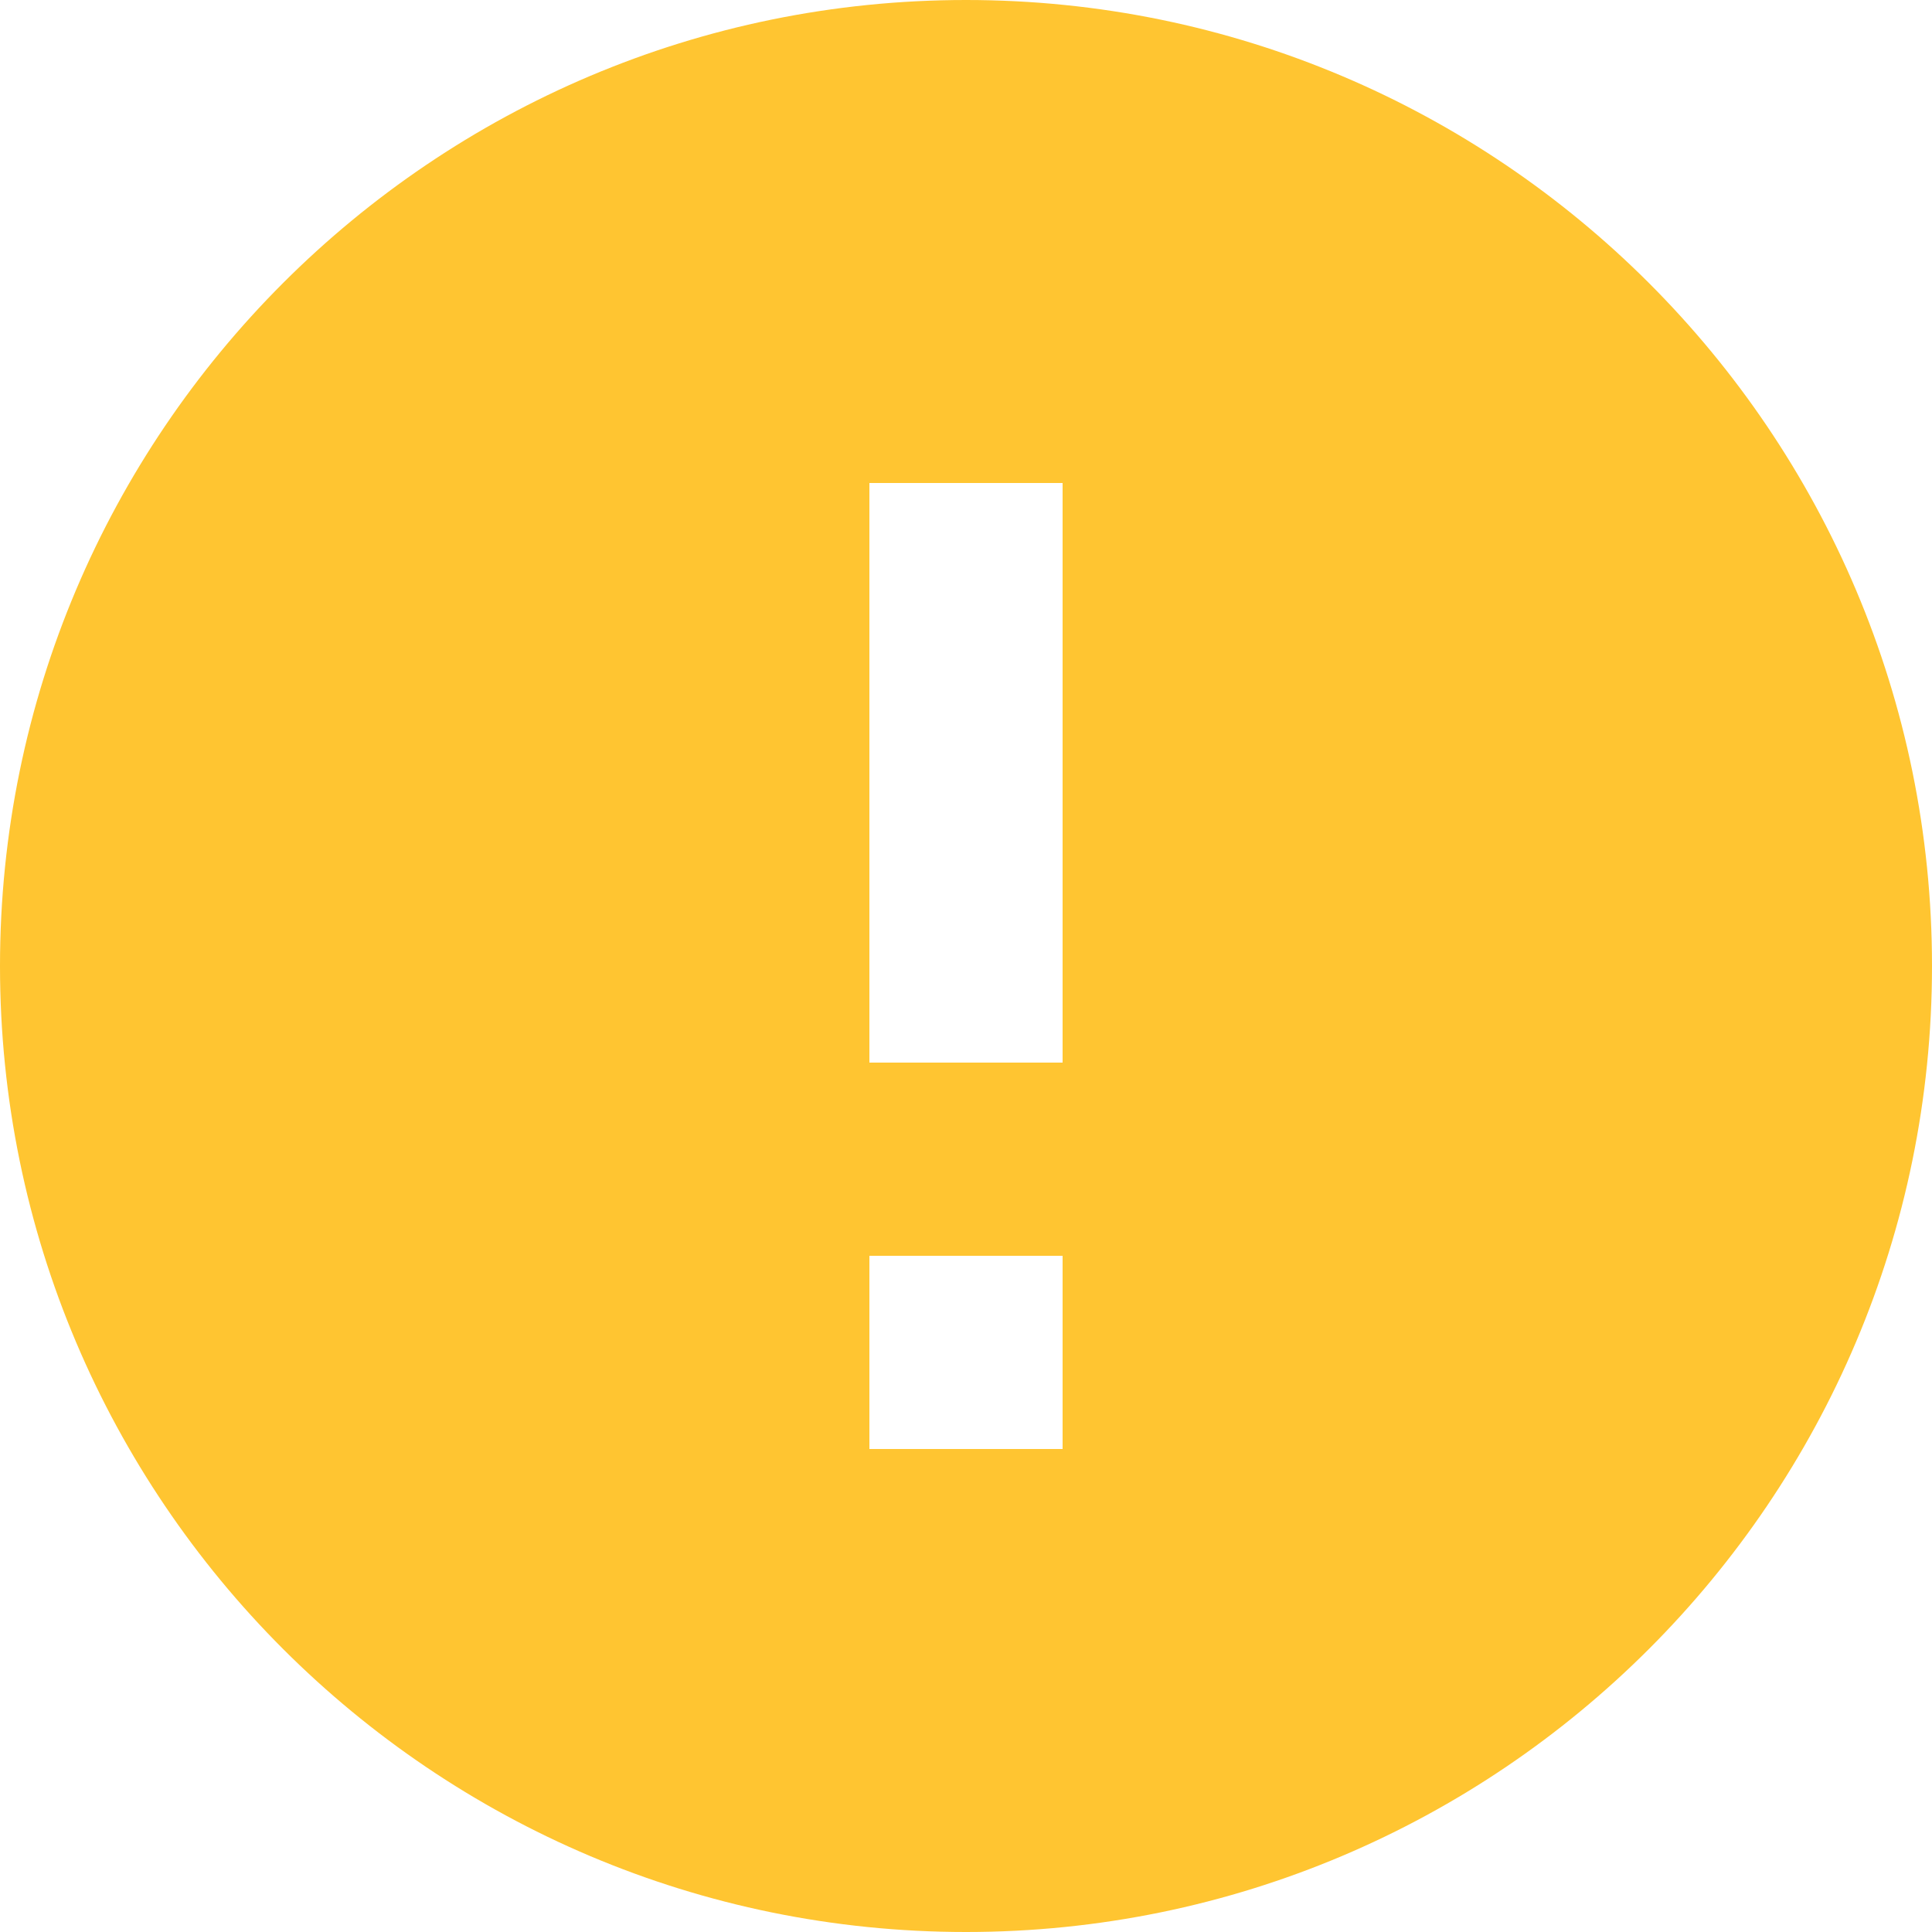 
<svg width="19px" height="19px" viewBox="0 0 19 19" version="1.1" xmlns="http://www.w3.org/2000/svg" xmlns:xlink="http://www.w3.org/1999/xlink">
    <g id="Page-1" stroke="none" stroke-width="1" fill="none" fill-rule="evenodd">
        <g id="register_03" transform="translate(-105, -333)">
            <g id="Group-6" transform="translate(33, 80)">
                <g id="Group" transform="translate(70, 251)">
                    <g id="baseline-error-24px">
                        <polygon id="Path" points="0 0 23 0 23 23 0 23"></polygon>
                        <path d="M11.5,2 C6.256,2 2,6.256 2,11.5 C2,16.744 6.256,21 11.5,21 C16.744,21 21,16.744 21,11.5 C21,6.256 16.744,2 11.5,2 Z M12.45,16.25 L10.55,16.25 L10.55,14.35 L12.45,14.35 L12.45,16.25 Z M12.45,12.45 L10.55,12.45 L10.55,6.75 L12.45,6.75 L12.45,12.45 Z" id="Shape" fill="#FFC531" fill-rule="nonzero"></path>
                    </g>
                </g>
            </g>
        </g>
    </g>
</svg>
